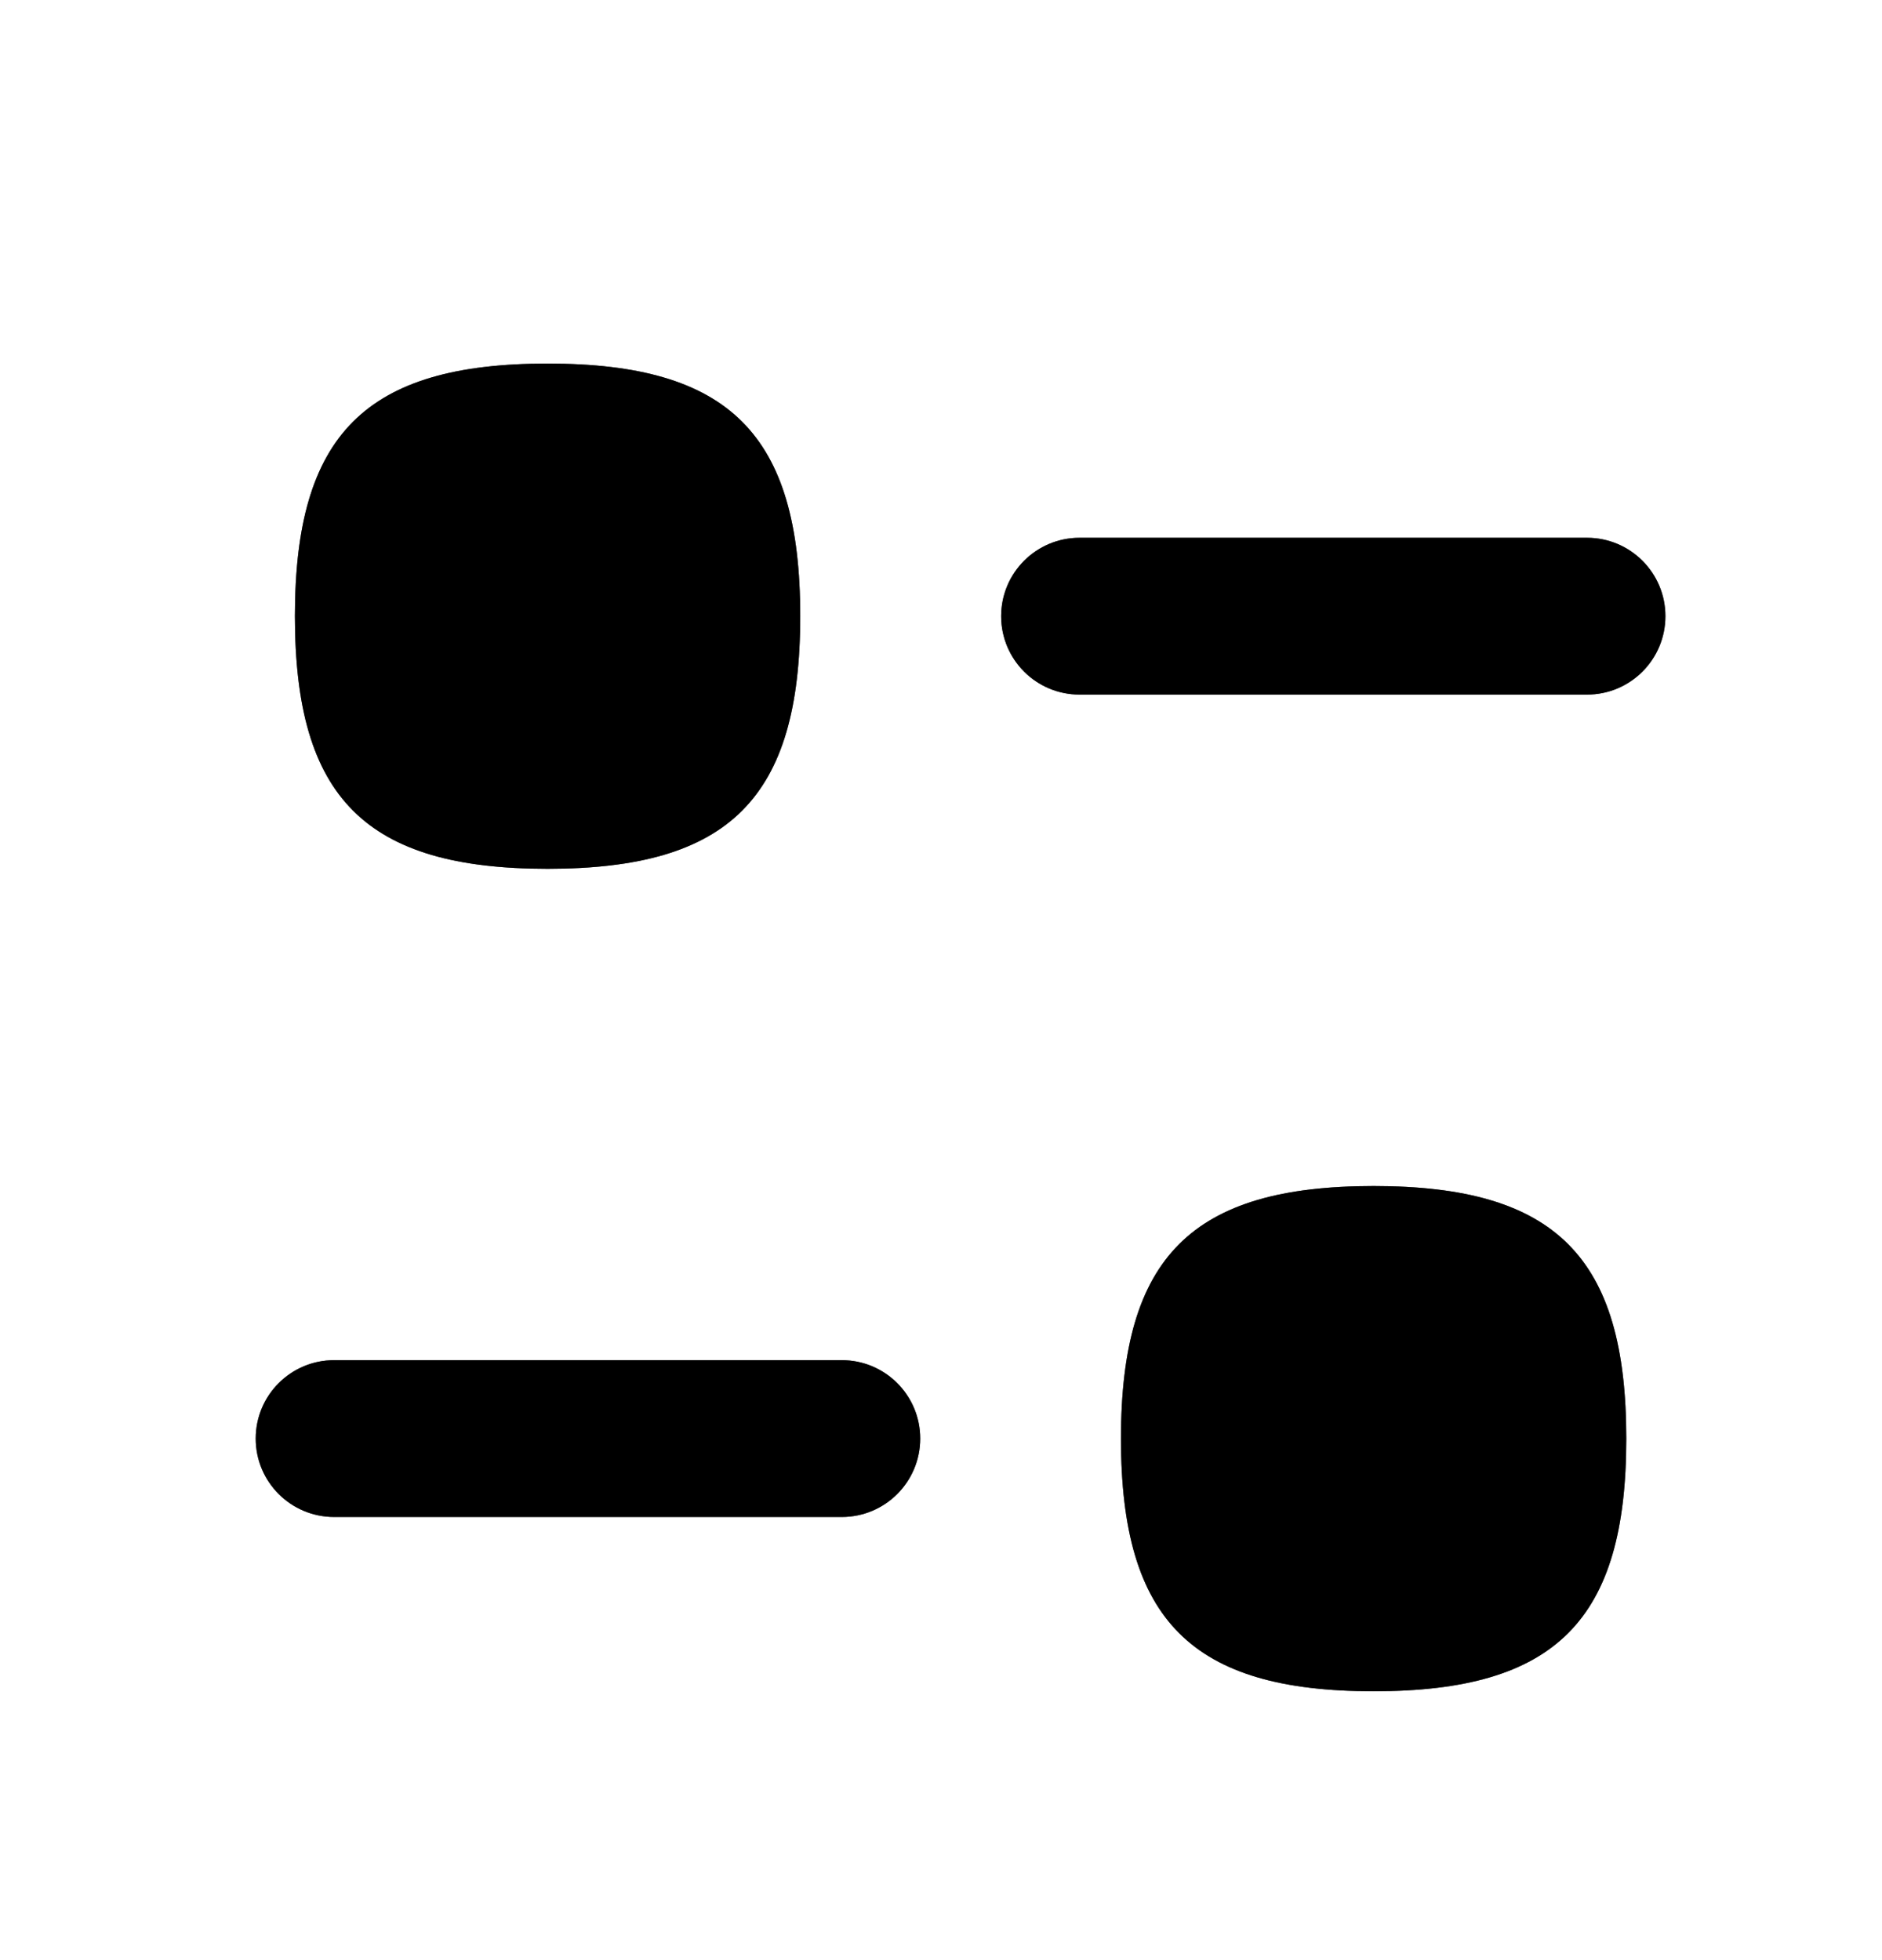 <svg width="24" height="25" viewBox="0 0 24 25" fill="none" xmlns="http://www.w3.org/2000/svg">
<path fill-rule="evenodd" clip-rule="evenodd" d="M10.735 17.348H4.261C3.709 17.348 3.261 17.795 3.261 18.348C3.261 18.901 3.709 19.348 4.261 19.348H10.735C11.287 19.348 11.735 18.901 11.735 18.348C11.735 17.795 11.287 17.348 10.735 17.348Z" fill="black"/>
<path fill-rule="evenodd" clip-rule="evenodd" d="M10.735 17.348H4.261C3.709 17.348 3.261 17.795 3.261 18.348C3.261 18.901 3.709 19.348 4.261 19.348H10.735C11.287 19.348 11.735 18.901 11.735 18.348C11.735 17.795 11.287 17.348 10.735 17.348Z" fill="black" fill-opacity="0.2"/>
<path fill-rule="evenodd" clip-rule="evenodd" d="M10.735 17.348H4.261C3.709 17.348 3.261 17.795 3.261 18.348C3.261 18.901 3.709 19.348 4.261 19.348H10.735C11.287 19.348 11.735 18.901 11.735 18.348C11.735 17.795 11.287 17.348 10.735 17.348Z" fill="black" fill-opacity="0.2"/>
<path fill-rule="evenodd" clip-rule="evenodd" d="M10.735 17.348H4.261C3.709 17.348 3.261 17.795 3.261 18.348C3.261 18.901 3.709 19.348 4.261 19.348H10.735C11.287 19.348 11.735 18.901 11.735 18.348C11.735 17.795 11.287 17.348 10.735 17.348Z" fill="black" fill-opacity="0.2"/>
<path fill-rule="evenodd" clip-rule="evenodd" d="M10.735 17.348H4.261C3.709 17.348 3.261 17.795 3.261 18.348C3.261 18.901 3.709 19.348 4.261 19.348H10.735C11.287 19.348 11.735 18.901 11.735 18.348C11.735 17.795 11.287 17.348 10.735 17.348Z" fill="black" fill-opacity="0.2"/>
<path fill-rule="evenodd" clip-rule="evenodd" d="M17.517 15.127C15.199 15.127 14.295 16.03 14.295 18.349C14.295 20.668 15.199 21.571 17.517 21.571C19.836 21.571 20.739 20.668 20.739 18.349C20.739 16.03 19.836 15.127 17.517 15.127Z" fill="black"/>
<path fill-rule="evenodd" clip-rule="evenodd" d="M17.517 15.127C15.199 15.127 14.295 16.03 14.295 18.349C14.295 20.668 15.199 21.571 17.517 21.571C19.836 21.571 20.739 20.668 20.739 18.349C20.739 16.03 19.836 15.127 17.517 15.127Z" fill="black" fill-opacity="0.2"/>
<path fill-rule="evenodd" clip-rule="evenodd" d="M17.517 15.127C15.199 15.127 14.295 16.03 14.295 18.349C14.295 20.668 15.199 21.571 17.517 21.571C19.836 21.571 20.739 20.668 20.739 18.349C20.739 16.03 19.836 15.127 17.517 15.127Z" fill="black" fill-opacity="0.2"/>
<path fill-rule="evenodd" clip-rule="evenodd" d="M17.517 15.127C15.199 15.127 14.295 16.03 14.295 18.349C14.295 20.668 15.199 21.571 17.517 21.571C19.836 21.571 20.739 20.668 20.739 18.349C20.739 16.03 19.836 15.127 17.517 15.127Z" fill="black" fill-opacity="0.2"/>
<path fill-rule="evenodd" clip-rule="evenodd" d="M17.517 15.127C15.199 15.127 14.295 16.03 14.295 18.349C14.295 20.668 15.199 21.571 17.517 21.571C19.836 21.571 20.739 20.668 20.739 18.349C20.739 16.03 19.836 15.127 17.517 15.127Z" fill="black" fill-opacity="0.2"/>
<path fill-rule="evenodd" clip-rule="evenodd" d="M20.238 6.859H13.767C13.215 6.859 12.767 7.306 12.767 7.859C12.767 8.412 13.215 8.859 13.767 8.859H20.238C20.79 8.859 21.238 8.412 21.238 7.859C21.238 7.306 20.79 6.859 20.238 6.859Z" fill="black"/>
<path fill-rule="evenodd" clip-rule="evenodd" d="M20.238 6.859H13.767C13.215 6.859 12.767 7.306 12.767 7.859C12.767 8.412 13.215 8.859 13.767 8.859H20.238C20.79 8.859 21.238 8.412 21.238 7.859C21.238 7.306 20.79 6.859 20.238 6.859Z" fill="black" fill-opacity="0.2"/>
<path fill-rule="evenodd" clip-rule="evenodd" d="M20.238 6.859H13.767C13.215 6.859 12.767 7.306 12.767 7.859C12.767 8.412 13.215 8.859 13.767 8.859H20.238C20.79 8.859 21.238 8.412 21.238 7.859C21.238 7.306 20.79 6.859 20.238 6.859Z" fill="black" fill-opacity="0.2"/>
<path fill-rule="evenodd" clip-rule="evenodd" d="M20.238 6.859H13.767C13.215 6.859 12.767 7.306 12.767 7.859C12.767 8.412 13.215 8.859 13.767 8.859H20.238C20.79 8.859 21.238 8.412 21.238 7.859C21.238 7.306 20.79 6.859 20.238 6.859Z" fill="black" fill-opacity="0.2"/>
<path fill-rule="evenodd" clip-rule="evenodd" d="M20.238 6.859H13.767C13.215 6.859 12.767 7.306 12.767 7.859C12.767 8.412 13.215 8.859 13.767 8.859H20.238C20.79 8.859 21.238 8.412 21.238 7.859C21.238 7.306 20.79 6.859 20.238 6.859Z" fill="black" fill-opacity="0.2"/>
<path fill-rule="evenodd" clip-rule="evenodd" d="M6.983 11.081C9.302 11.081 10.205 10.178 10.205 7.858C10.205 5.54 9.302 4.637 6.983 4.637C4.664 4.637 3.761 5.54 3.761 7.858C3.761 10.178 4.664 11.081 6.983 11.081Z" fill="black"/>
<path fill-rule="evenodd" clip-rule="evenodd" d="M6.983 11.081C9.302 11.081 10.205 10.178 10.205 7.858C10.205 5.54 9.302 4.637 6.983 4.637C4.664 4.637 3.761 5.54 3.761 7.858C3.761 10.178 4.664 11.081 6.983 11.081Z" fill="black" fill-opacity="0.2"/>
<path fill-rule="evenodd" clip-rule="evenodd" d="M6.983 11.081C9.302 11.081 10.205 10.178 10.205 7.858C10.205 5.54 9.302 4.637 6.983 4.637C4.664 4.637 3.761 5.54 3.761 7.858C3.761 10.178 4.664 11.081 6.983 11.081Z" fill="black" fill-opacity="0.2"/>
<path fill-rule="evenodd" clip-rule="evenodd" d="M6.983 11.081C9.302 11.081 10.205 10.178 10.205 7.858C10.205 5.54 9.302 4.637 6.983 4.637C4.664 4.637 3.761 5.54 3.761 7.858C3.761 10.178 4.664 11.081 6.983 11.081Z" fill="black" fill-opacity="0.2"/>
<path fill-rule="evenodd" clip-rule="evenodd" d="M6.983 11.081C9.302 11.081 10.205 10.178 10.205 7.858C10.205 5.54 9.302 4.637 6.983 4.637C4.664 4.637 3.761 5.54 3.761 7.858C3.761 10.178 4.664 11.081 6.983 11.081Z" fill="black" fill-opacity="0.2"/>
</svg>
